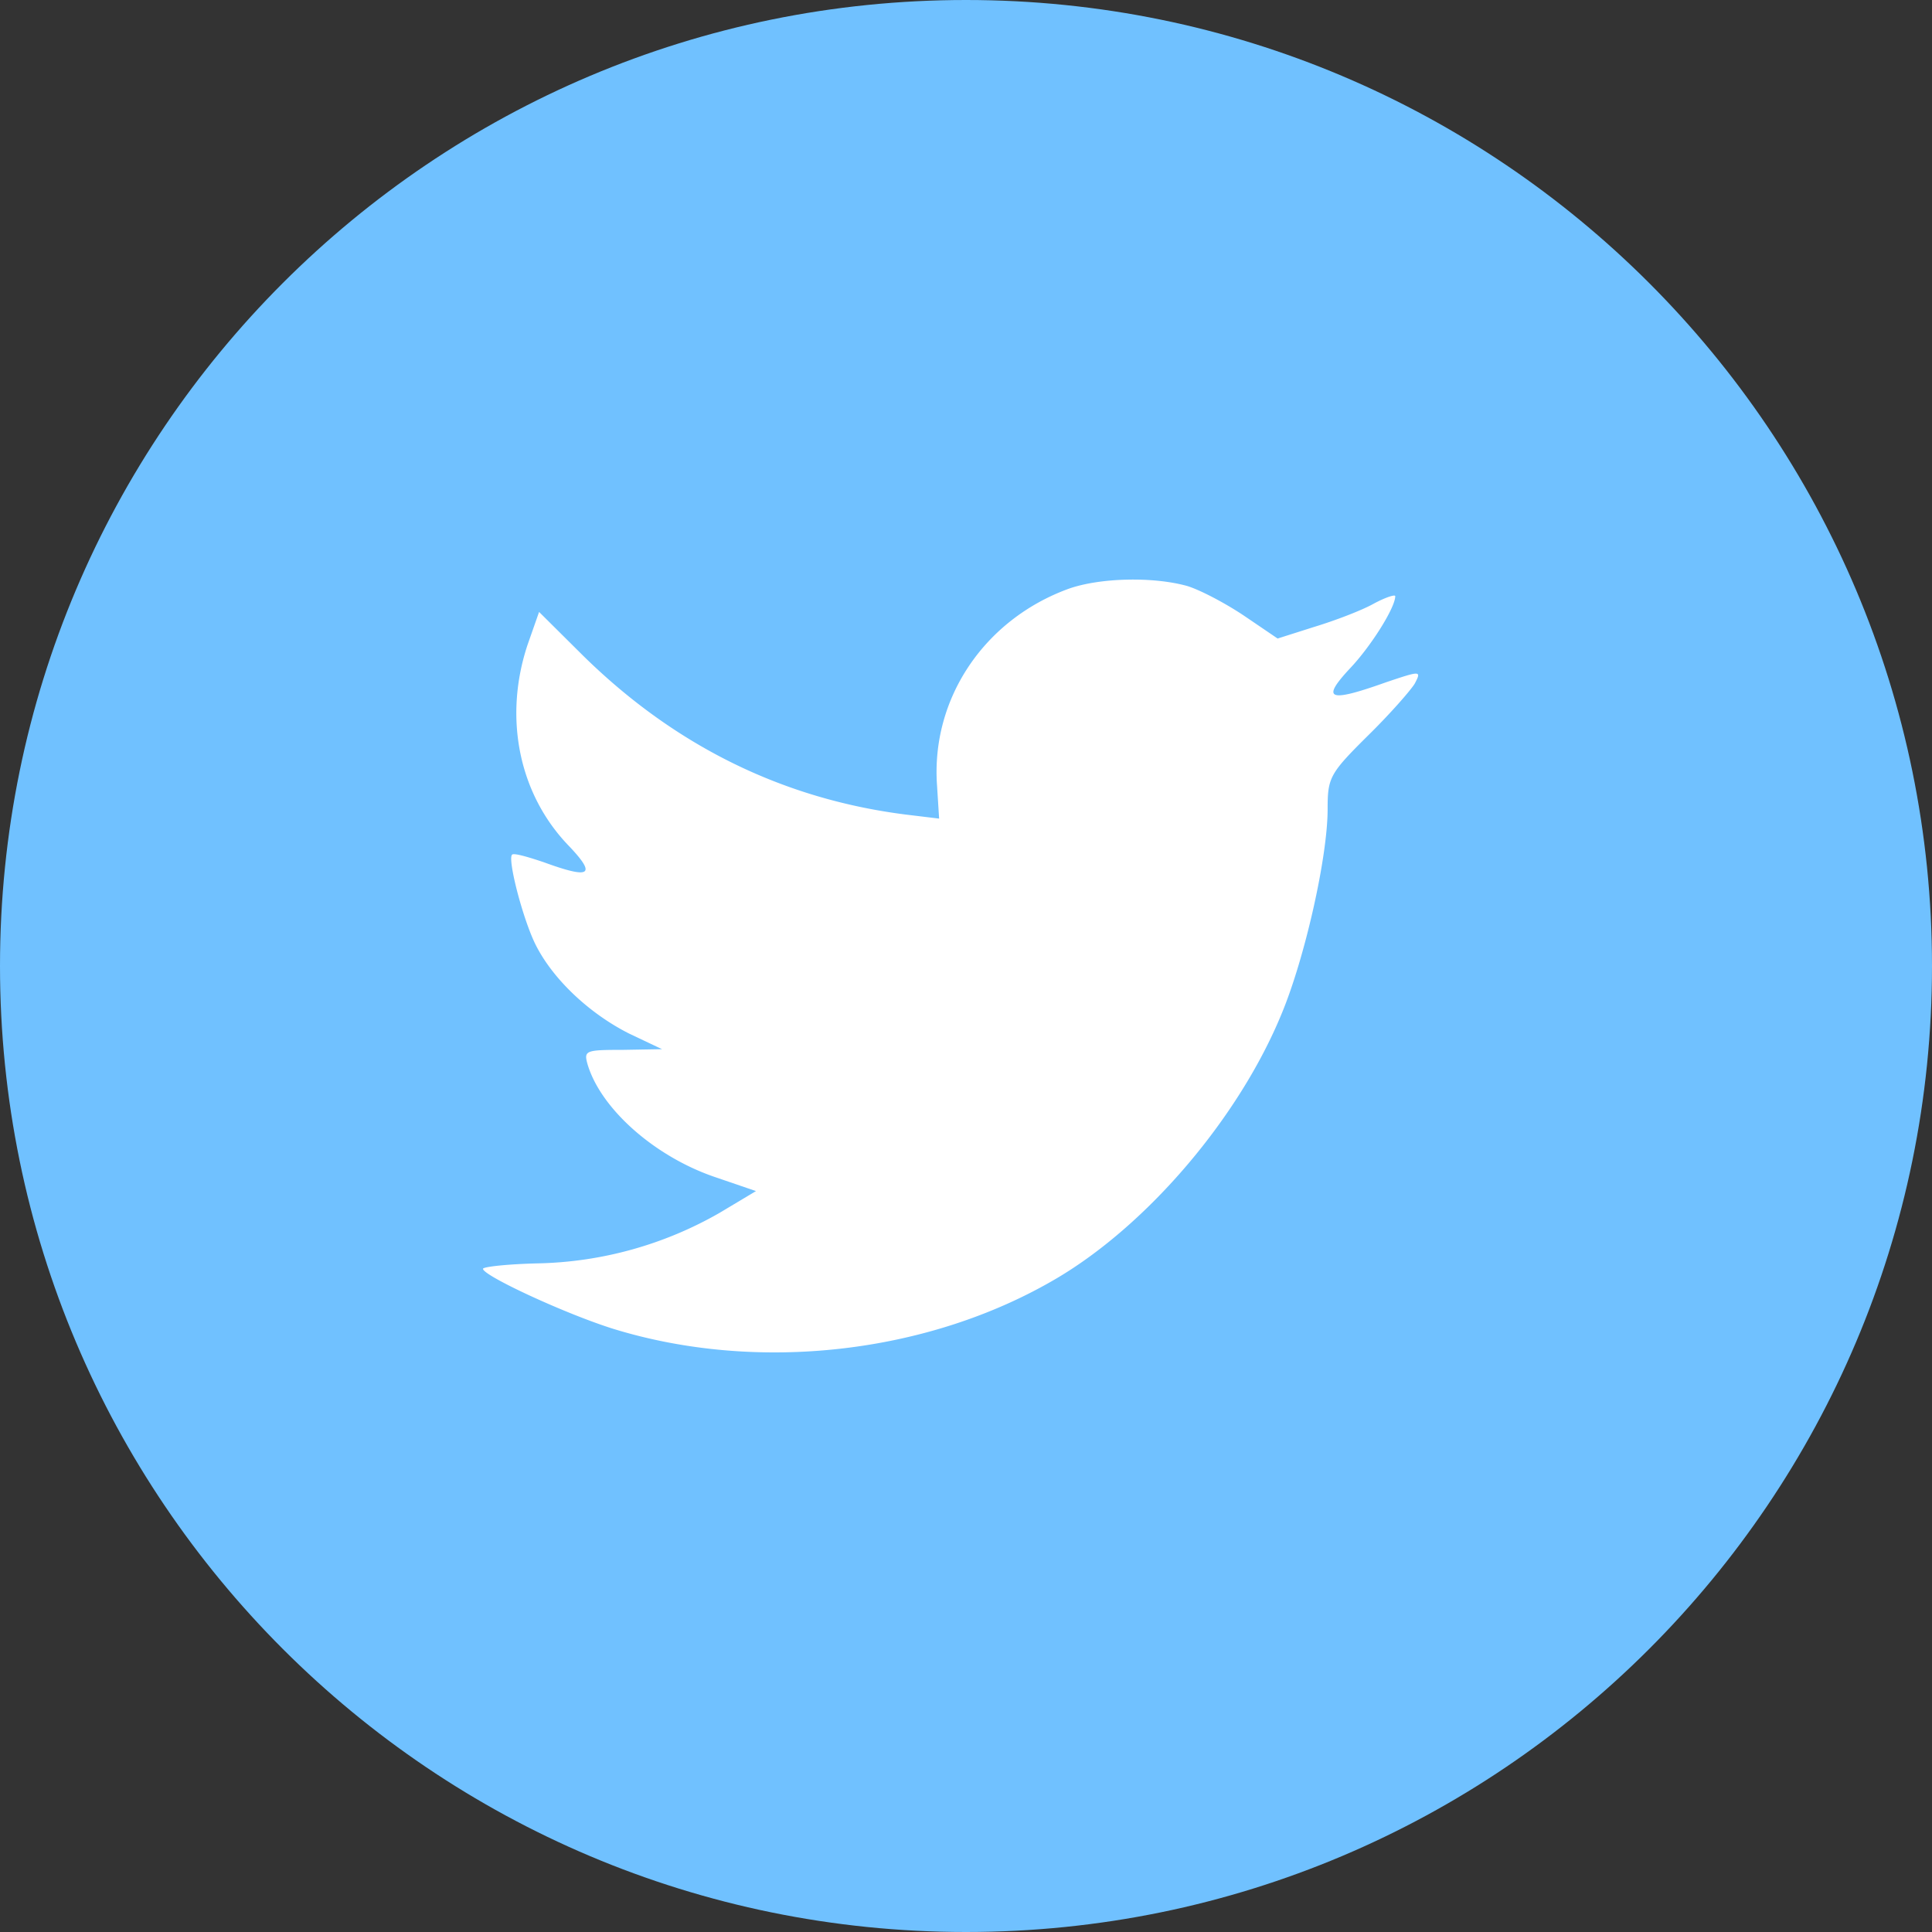 <svg xmlns="http://www.w3.org/2000/svg" width="34" height="34" viewBox="0 0 34 34">
    <rect x="0" y="0" width="34" height="34" fill="#333333" stroke="none"/>
    <g fill="none" fill-rule="evenodd">
        <path fill="#70C1FF" d="M0 17C0 7.611 7.611 0 17 0s17 7.611 17 17-7.611 17-17 17S0 26.389 0 17z"/>
        <path fill="#FFF" d="M16.49 13.818l.037.588-.595-.072c-2.164-.276-4.055-1.212-5.66-2.785l-.785-.78-.202.576c-.428 1.284-.155 2.64.737 3.553.476.504.369.576-.452.276-.285-.096-.535-.168-.559-.132-.083.084.202 1.177.428 1.609.31.6.94 1.188 1.63 1.537l.582.276-.69.012c-.665 0-.69.012-.618.264.238.78 1.177 1.608 2.224 1.969l.737.252-.642.384a6.695 6.695 0 0 1-3.187.888c-.535.012-.975.06-.975.096 0 .12 1.45.793 2.295 1.057 2.533.78 5.541.444 7.8-.889 1.606-.948 3.211-2.833 3.96-4.658.405-.972.809-2.749.809-3.601 0-.552.036-.624.702-1.285.392-.384.76-.804.832-.924.119-.228.107-.228-.5-.024-1.01.36-1.153.312-.654-.228.37-.384.81-1.08.81-1.285 0-.036-.18.024-.381.133-.215.12-.69.3-1.047.408l-.642.204-.583-.396c-.32-.216-.773-.457-1.01-.529-.607-.168-1.534-.144-2.081.048-1.487.54-2.426 1.933-2.32 3.458z"/>
    </g>
</svg>
